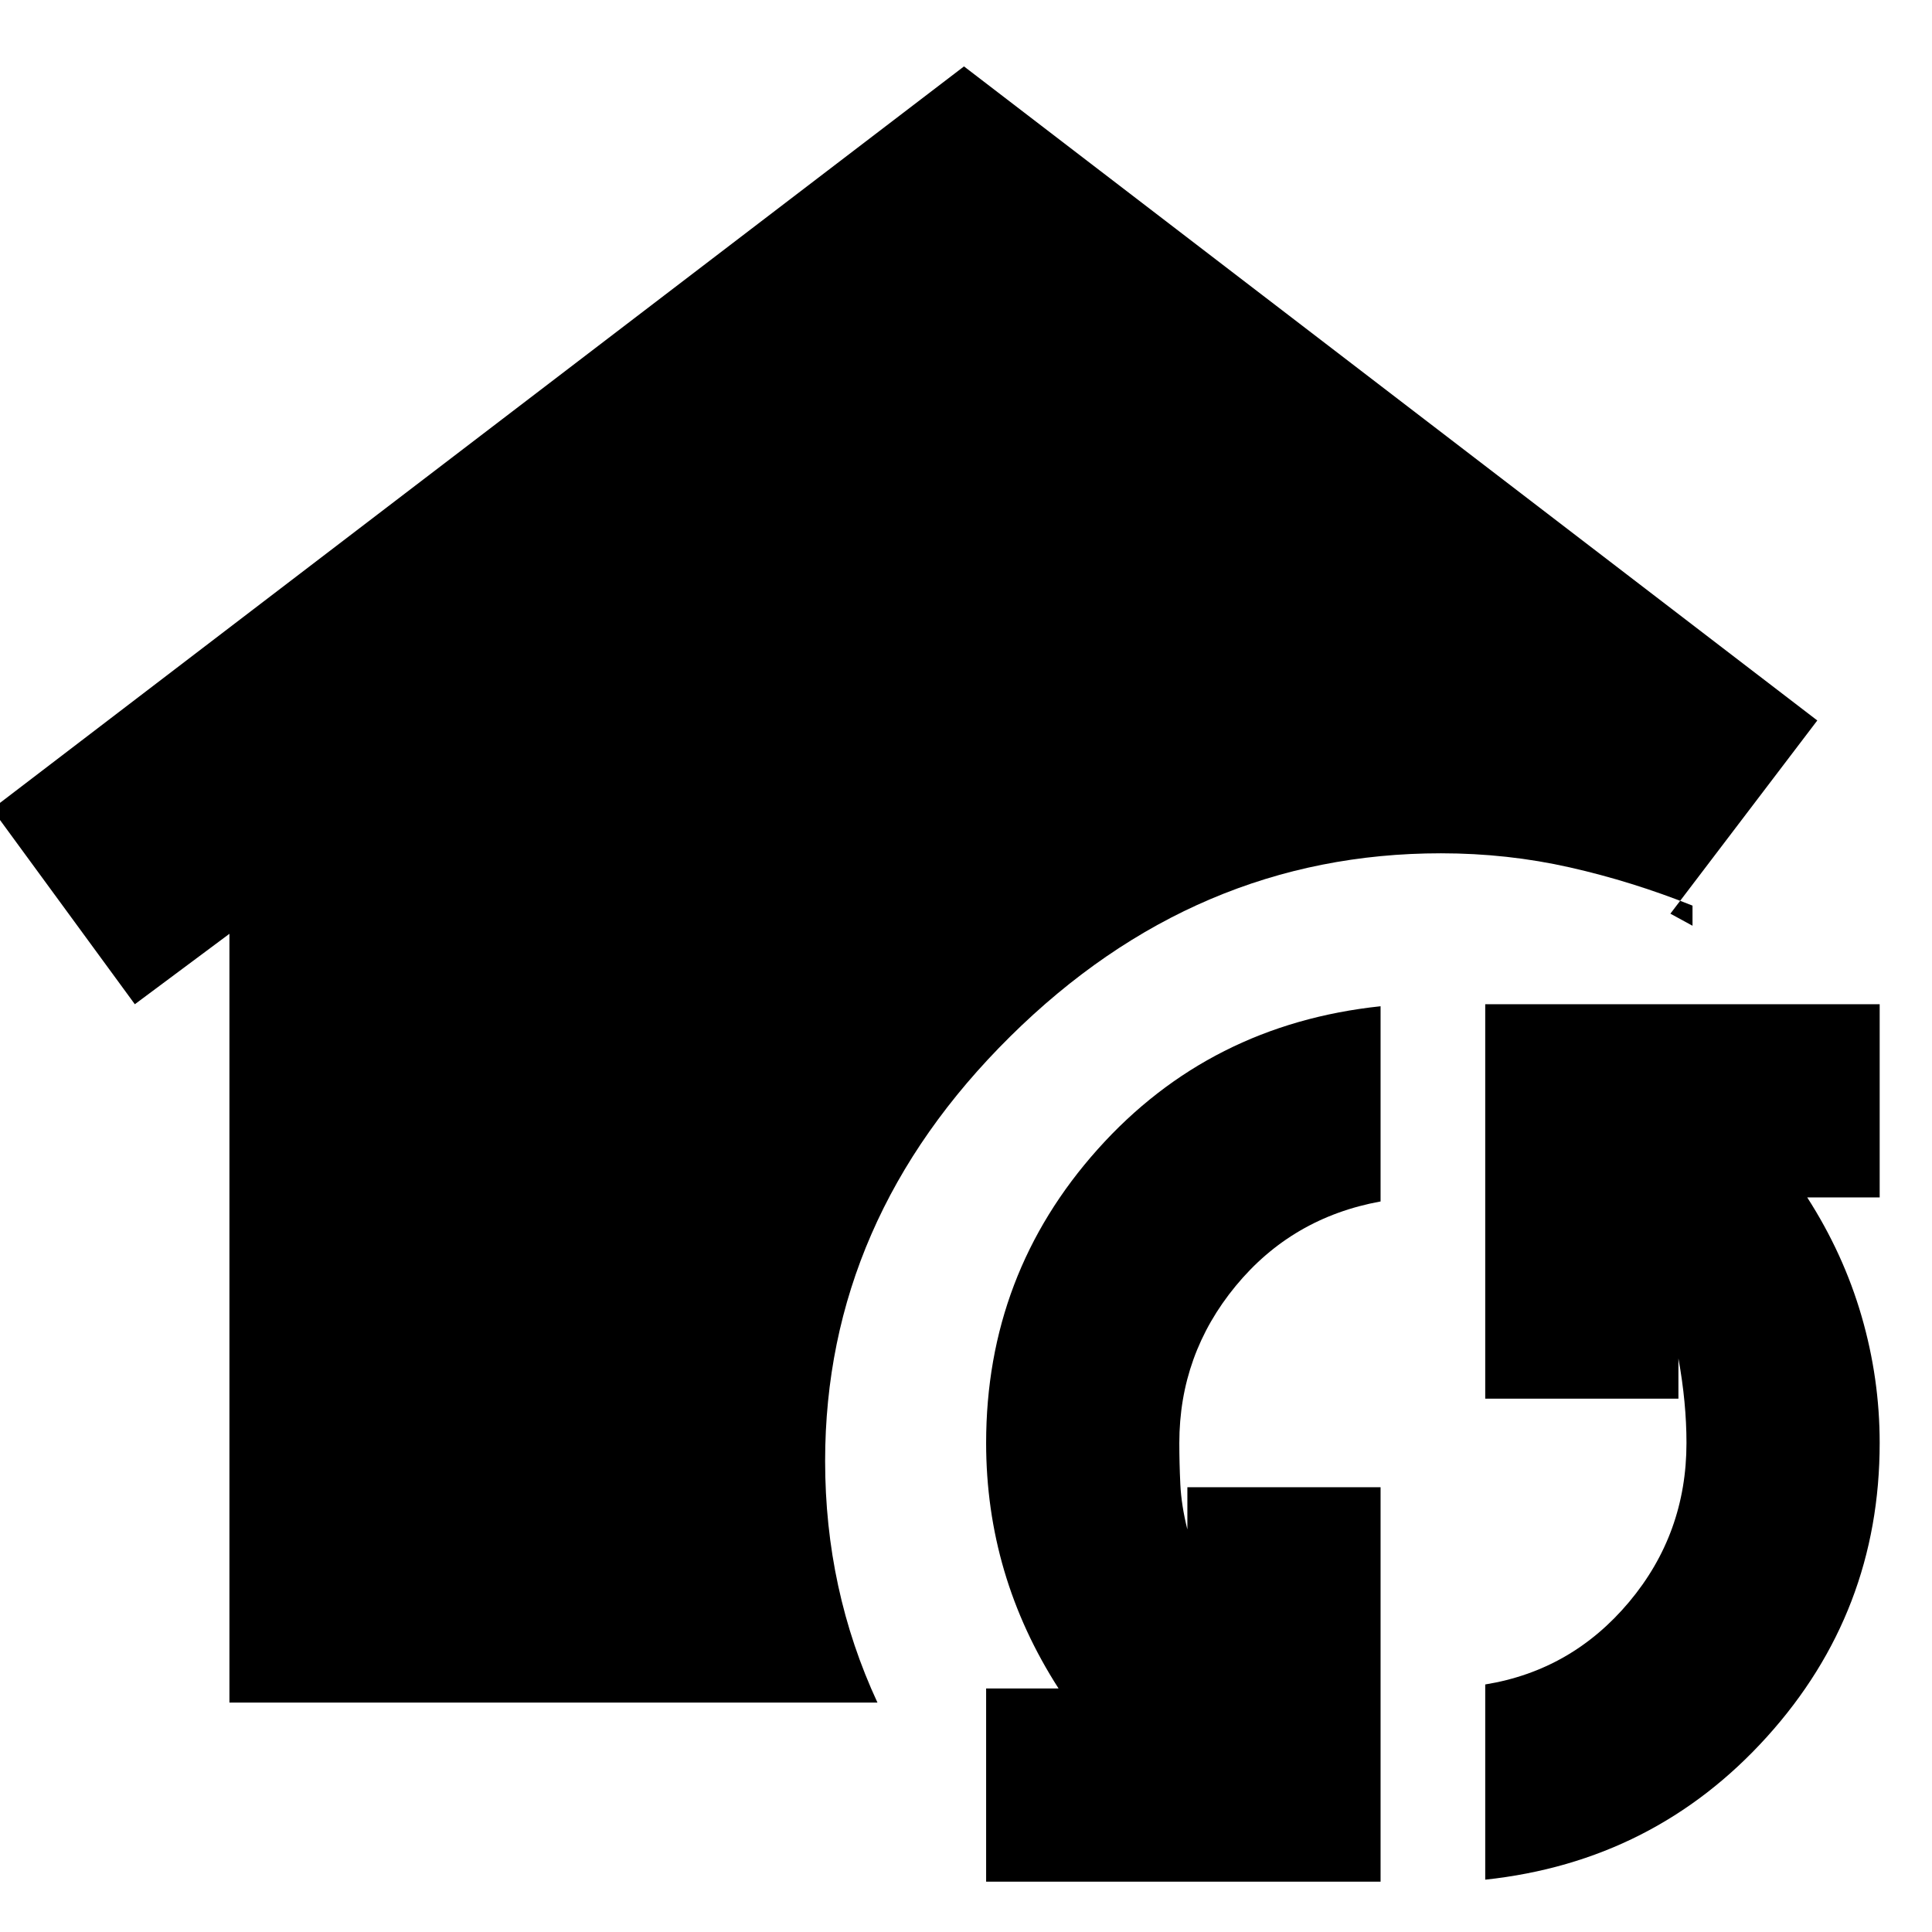 <svg xmlns="http://www.w3.org/2000/svg" height="24" viewBox="0 -960 960 960" width="24"><path d="M114-114v-382l-47 35-71-97 483-369 424 325-73 96 11 6v-10q-30-12-61-19t-64-7q-122 0-214 91t-92 211q0 32 6.5 62t19.5 58H114Zm572 89H490v-96h36q-18-28-27-58.5t-9-63.5q0-84 55.5-146T686-460v97q-44 8-72 42t-28 78q0 10 .5 20.5T590-200v-21h96v196Zm52-1v-97q43-7 71.5-41t28.5-79q0-10-1-20.5t-3-21.5v20h-96v-196h196v96h-36q18 28 27 59t9 63q0 84-56 146T738-26Z"/></svg>